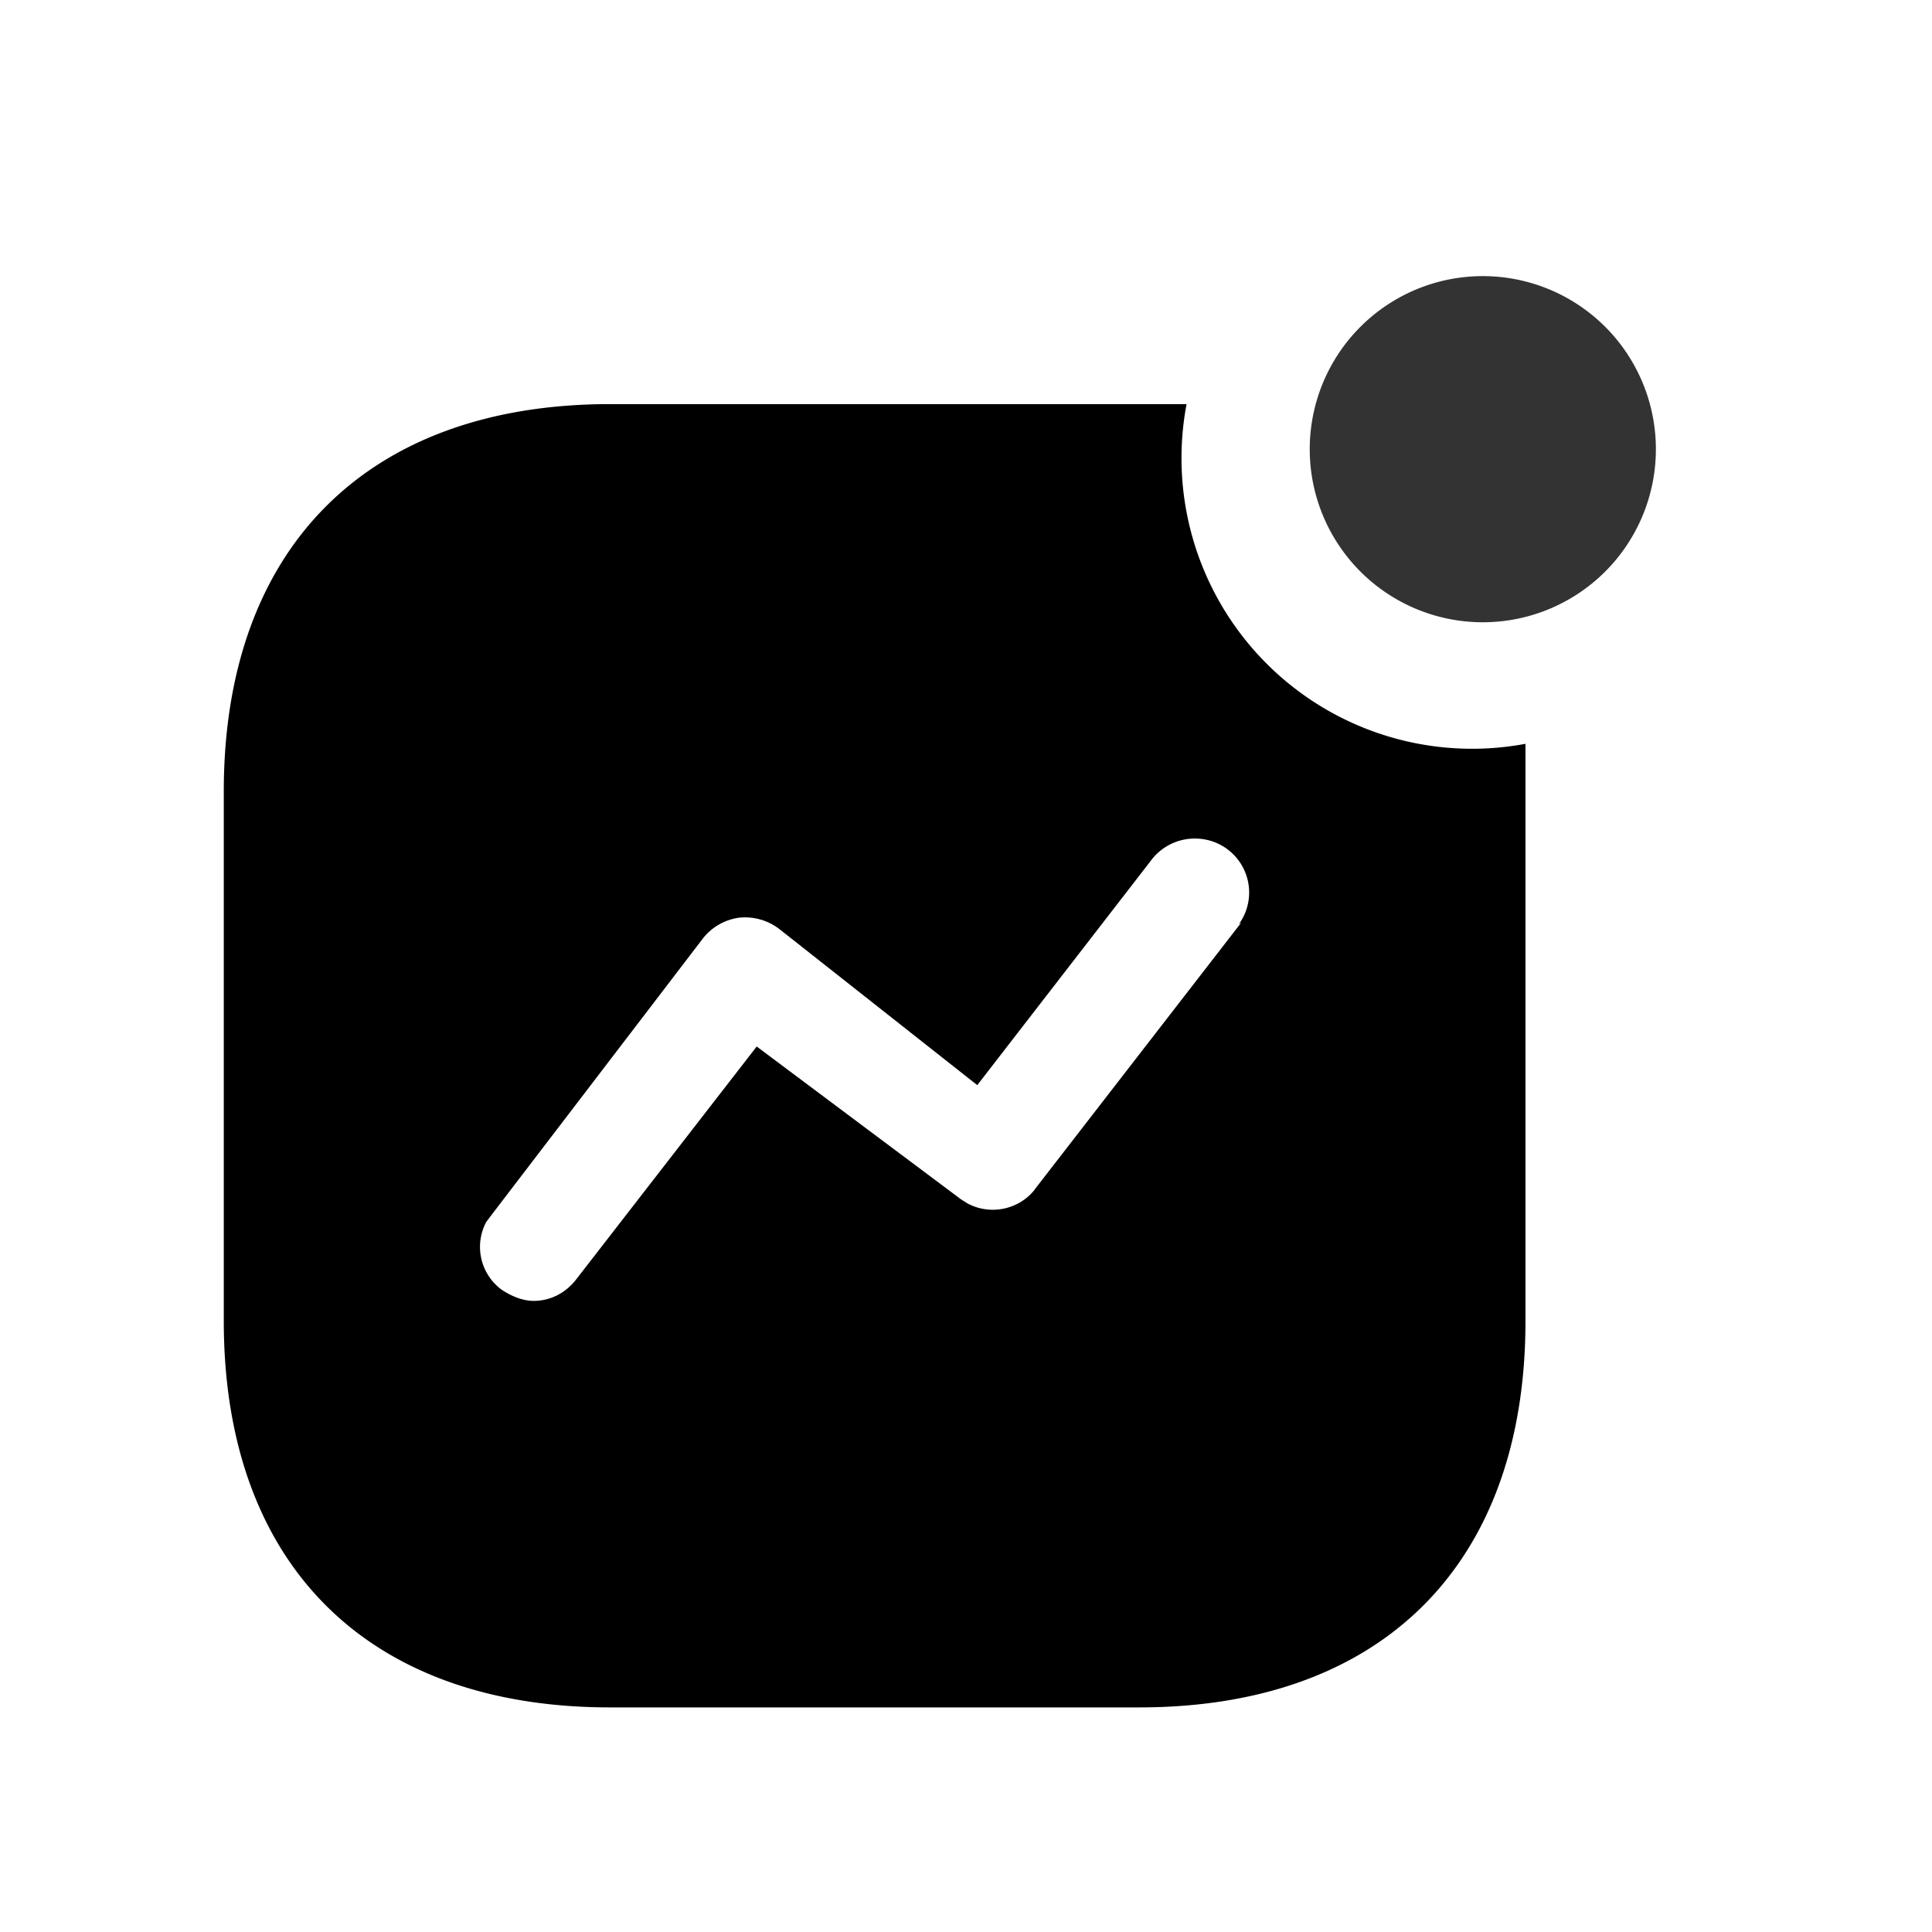 <svg xmlns="http://www.w3.org/2000/svg" fill="none" viewBox="0 0 24 24">
  <g fill="currentColor">
    <path fill-rule="evenodd"
      d="m12.85 14.78 2.57-3.32-.03.02a.67.67 0 0 0-.48-1.06.68.68 0 0 0-.62.28l-2.15 2.78-2.46-1.94a.7.7 0 0 0-.5-.14.69.69 0 0 0-.45.26L6.1 15.1l-.06.08a.66.66 0 0 0 .19.84c.12.08.26.14.4.14.21 0 .4-.1.53-.27L9.4 13l2.54 1.9.08.05c.28.15.64.08.84-.18Zm1.89-9.76a3.61 3.61 0 0 0 4.21 4.22v7.17c0 3.02-1.78 4.8-4.8 4.8H7.58c-3.02 0-4.8-1.78-4.8-4.8V9.83c0-3.02 1.78-4.81 4.8-4.81h7.16Z"
      clip-rule="evenodd" />
    <path fill-opacity=".8" d="M18.42 3.43a2.15 2.15 0 1 0 0 4.3 2.15 2.15 0 0 0 0-4.3Z" />
  </g>
</svg>
